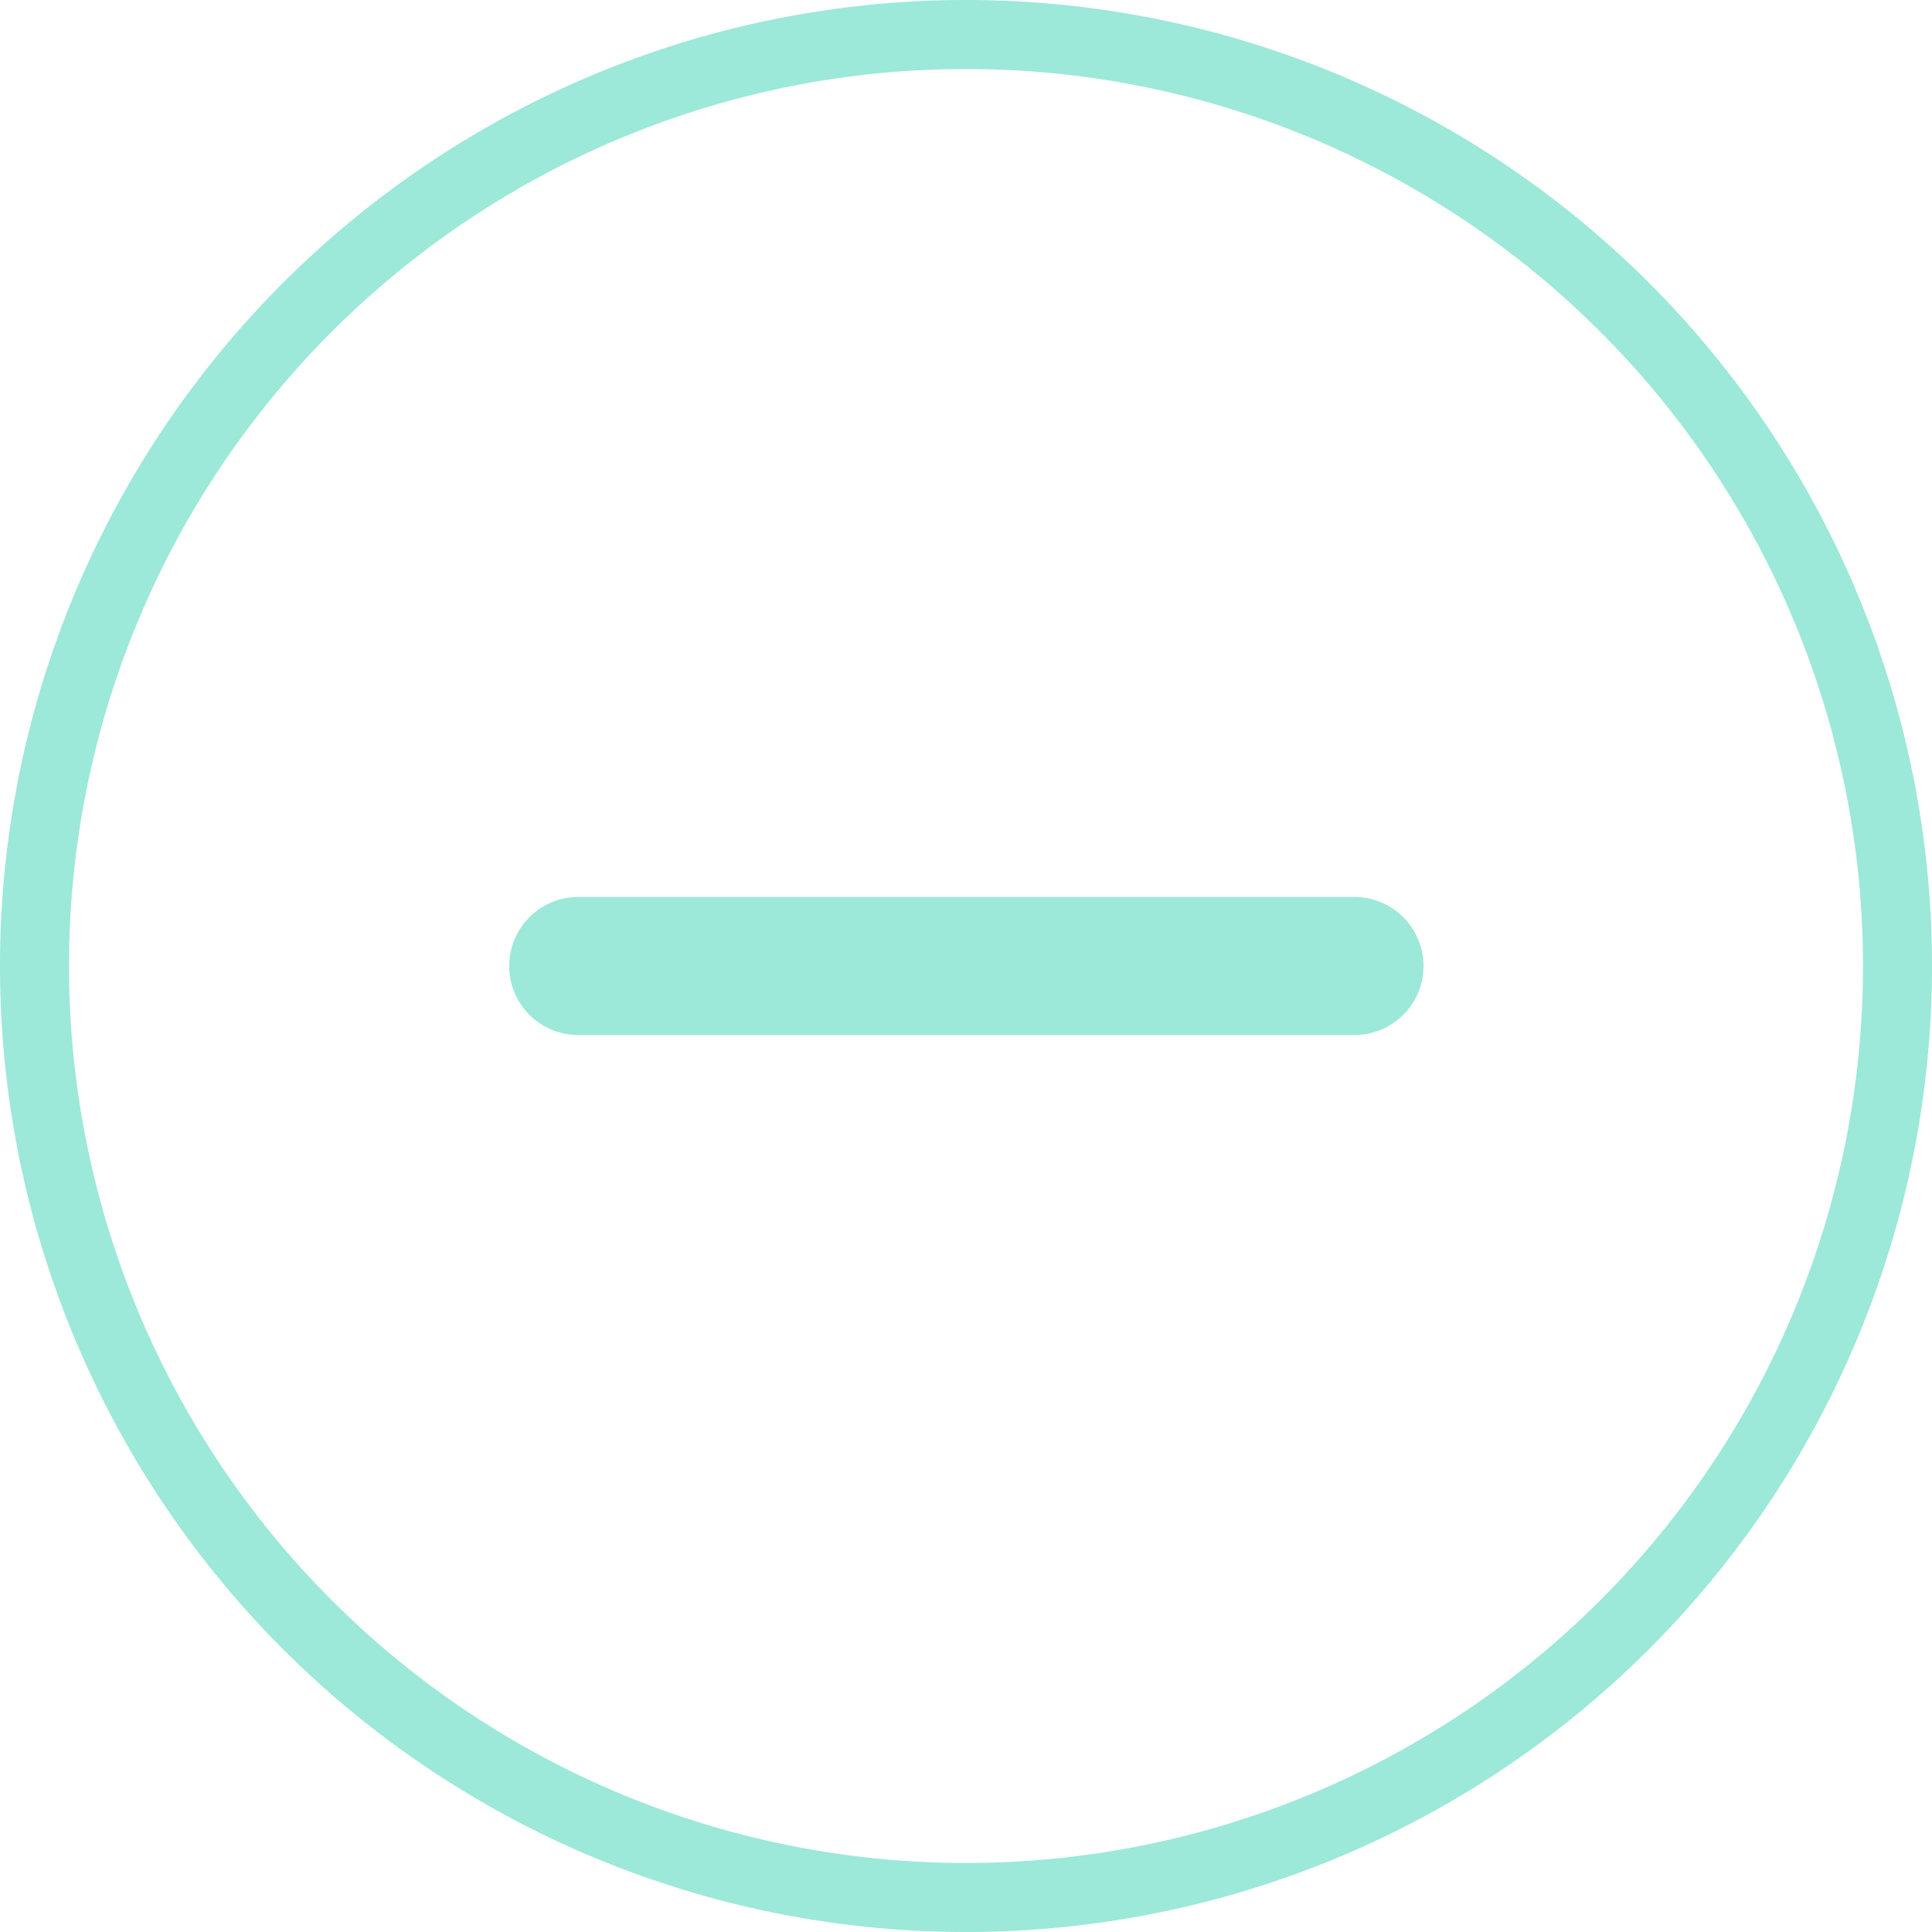 <svg xmlns="http://www.w3.org/2000/svg" width="28" height="28" viewBox="0 0 28 28"><defs><style>.cls-1{fill:#9ce8d9;}</style></defs><title>subtractRecurso 3</title><g id="Capa_2" data-name="Capa 2"><g id="Capa_1-2" data-name="Capa 1"><path class="cls-1" d="M14,28A14,14,0,1,1,28,14,14,14,0,0,1,14,28ZM14,1A13,13,0,1,0,27,14,13,13,0,0,0,14,1Z"/><path class="cls-1" d="M19.63,15H8.38a1,1,0,0,1,0-2H19.63a1,1,0,0,1,0,2Z"/></g></g></svg>